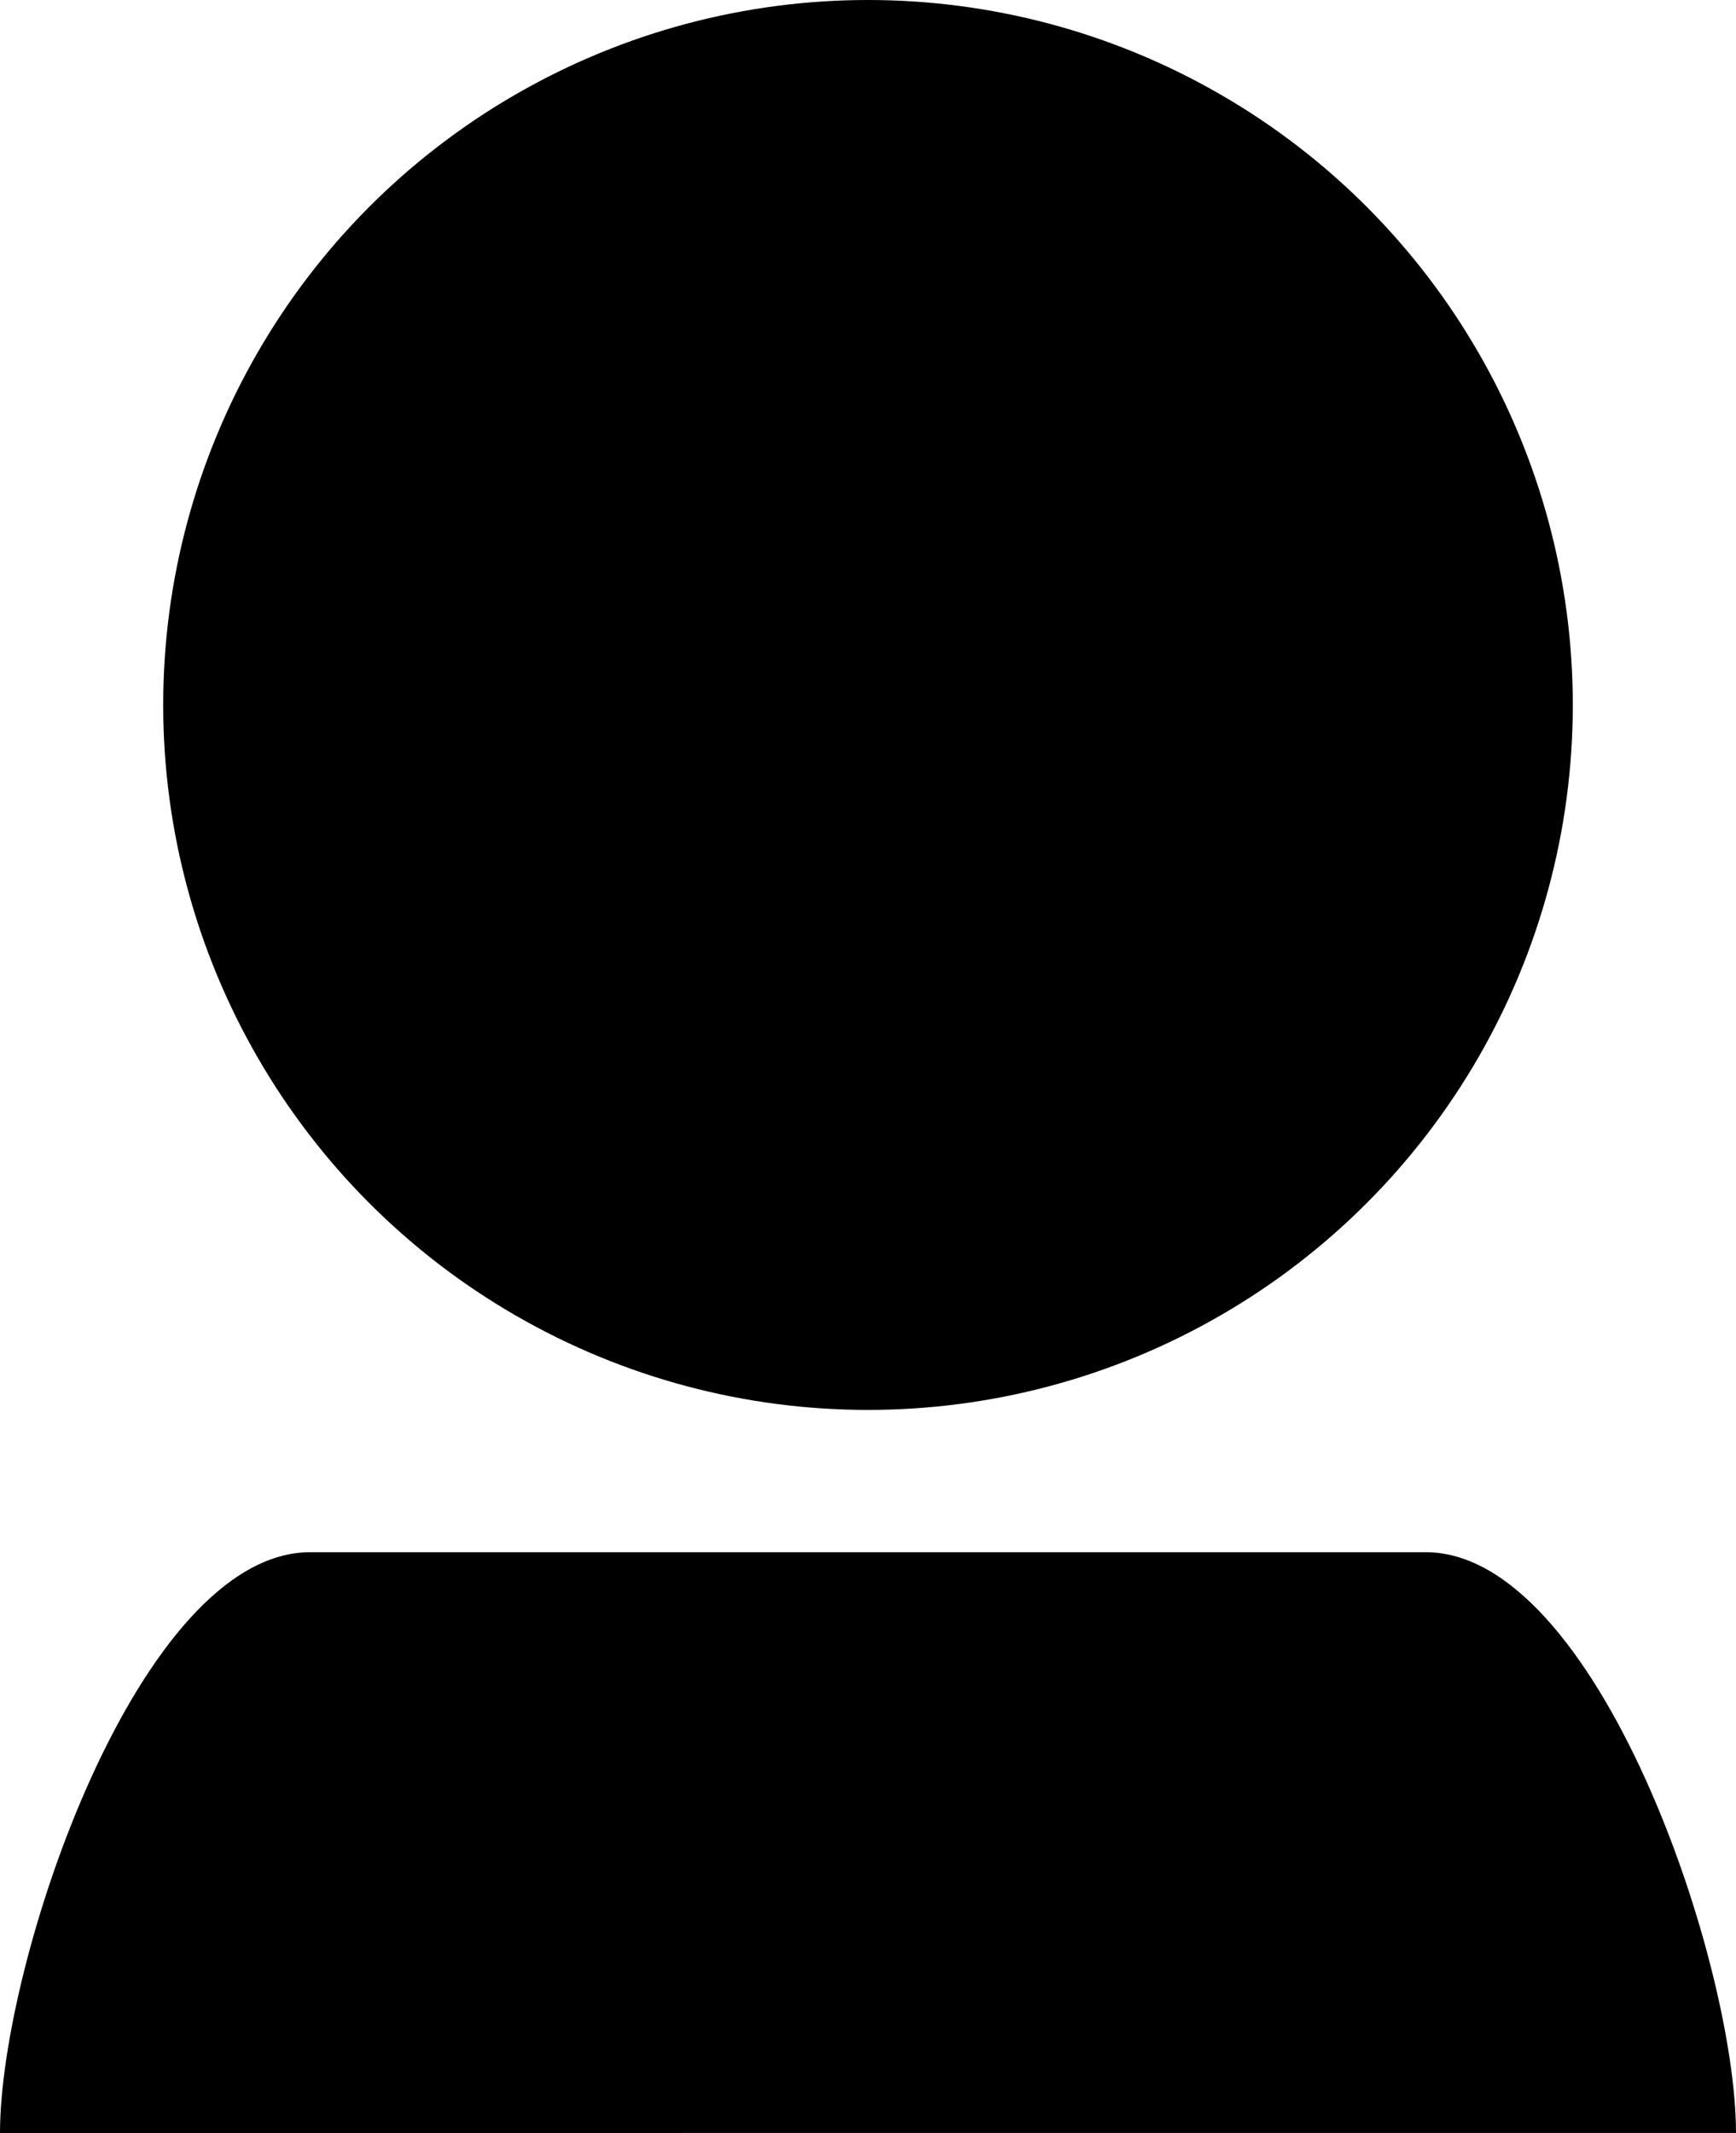 <?xml version="1.0" encoding="UTF-8" standalone="no"?>
<svg
   xmlns:dc="http://purl.org/dc/elements/1.1/"
   xmlns:cc="http://creativecommons.org/ns#"
   xmlns:rdf="http://www.w3.org/1999/02/22-rdf-syntax-ns#"
   xmlns:svg="http://www.w3.org/2000/svg"
   xmlns="http://www.w3.org/2000/svg"
   xmlns:sodipodi="http://sodipodi.sourceforge.net/DTD/sodipodi-0.dtd"
   xmlns:inkscape="http://www.inkscape.org/namespaces/inkscape"
   version="1.1"
   x="0px"
   y="0px"
   viewBox="0 0 68.566 84.226"
   enable-background="new 0 0 95 95"
   xml:space="preserve"
   id="svg12"
   sodipodi:docname="person.svg"
   width="68.566"
   height="84.226"
   inkscape:version="0.92.3 (2405546, 2018-03-11)"><defs
     id="defs16" /><sodipodi:namedview
     pagecolor="#ffffff"
     bordercolor="#666666"
     borderopacity="1"
     objecttolerance="10"
     gridtolerance="10"
     guidetolerance="10"
     inkscape:pageopacity="0"
     inkscape:pageshadow="2"
     inkscape:window-width="716"
     inkscape:window-height="480"
     id="namedview14"
     showgrid="false"
     fit-margin-top="0"
     fit-margin-left="0"
     fit-margin-right="0"
     fit-margin-bottom="0"
     inkscape:zoom="1.9873684"
     inkscape:cx="34.283"
     inkscape:cy="30.238"
     inkscape:window-x="0"
     inkscape:window-y="0"
     inkscape:window-maximized="0"
     inkscape:current-layer="svg12" /><g
     id="g6"
     transform="translate(-13.217,-5.387)"><circle
       cx="47.5"
       cy="33.224"
       r="27.837"
       id="circle2" /><path
       d="m 81.783,89.612 c 0,-6.769 -5.488,-22.933 -12.26,-22.933 h -44.05 c -6.77,0 -12.256,16.164 -12.256,22.933 v 0.001 z"
       id="path4"
       inkscape:connector-curvature="0" /></g></svg>